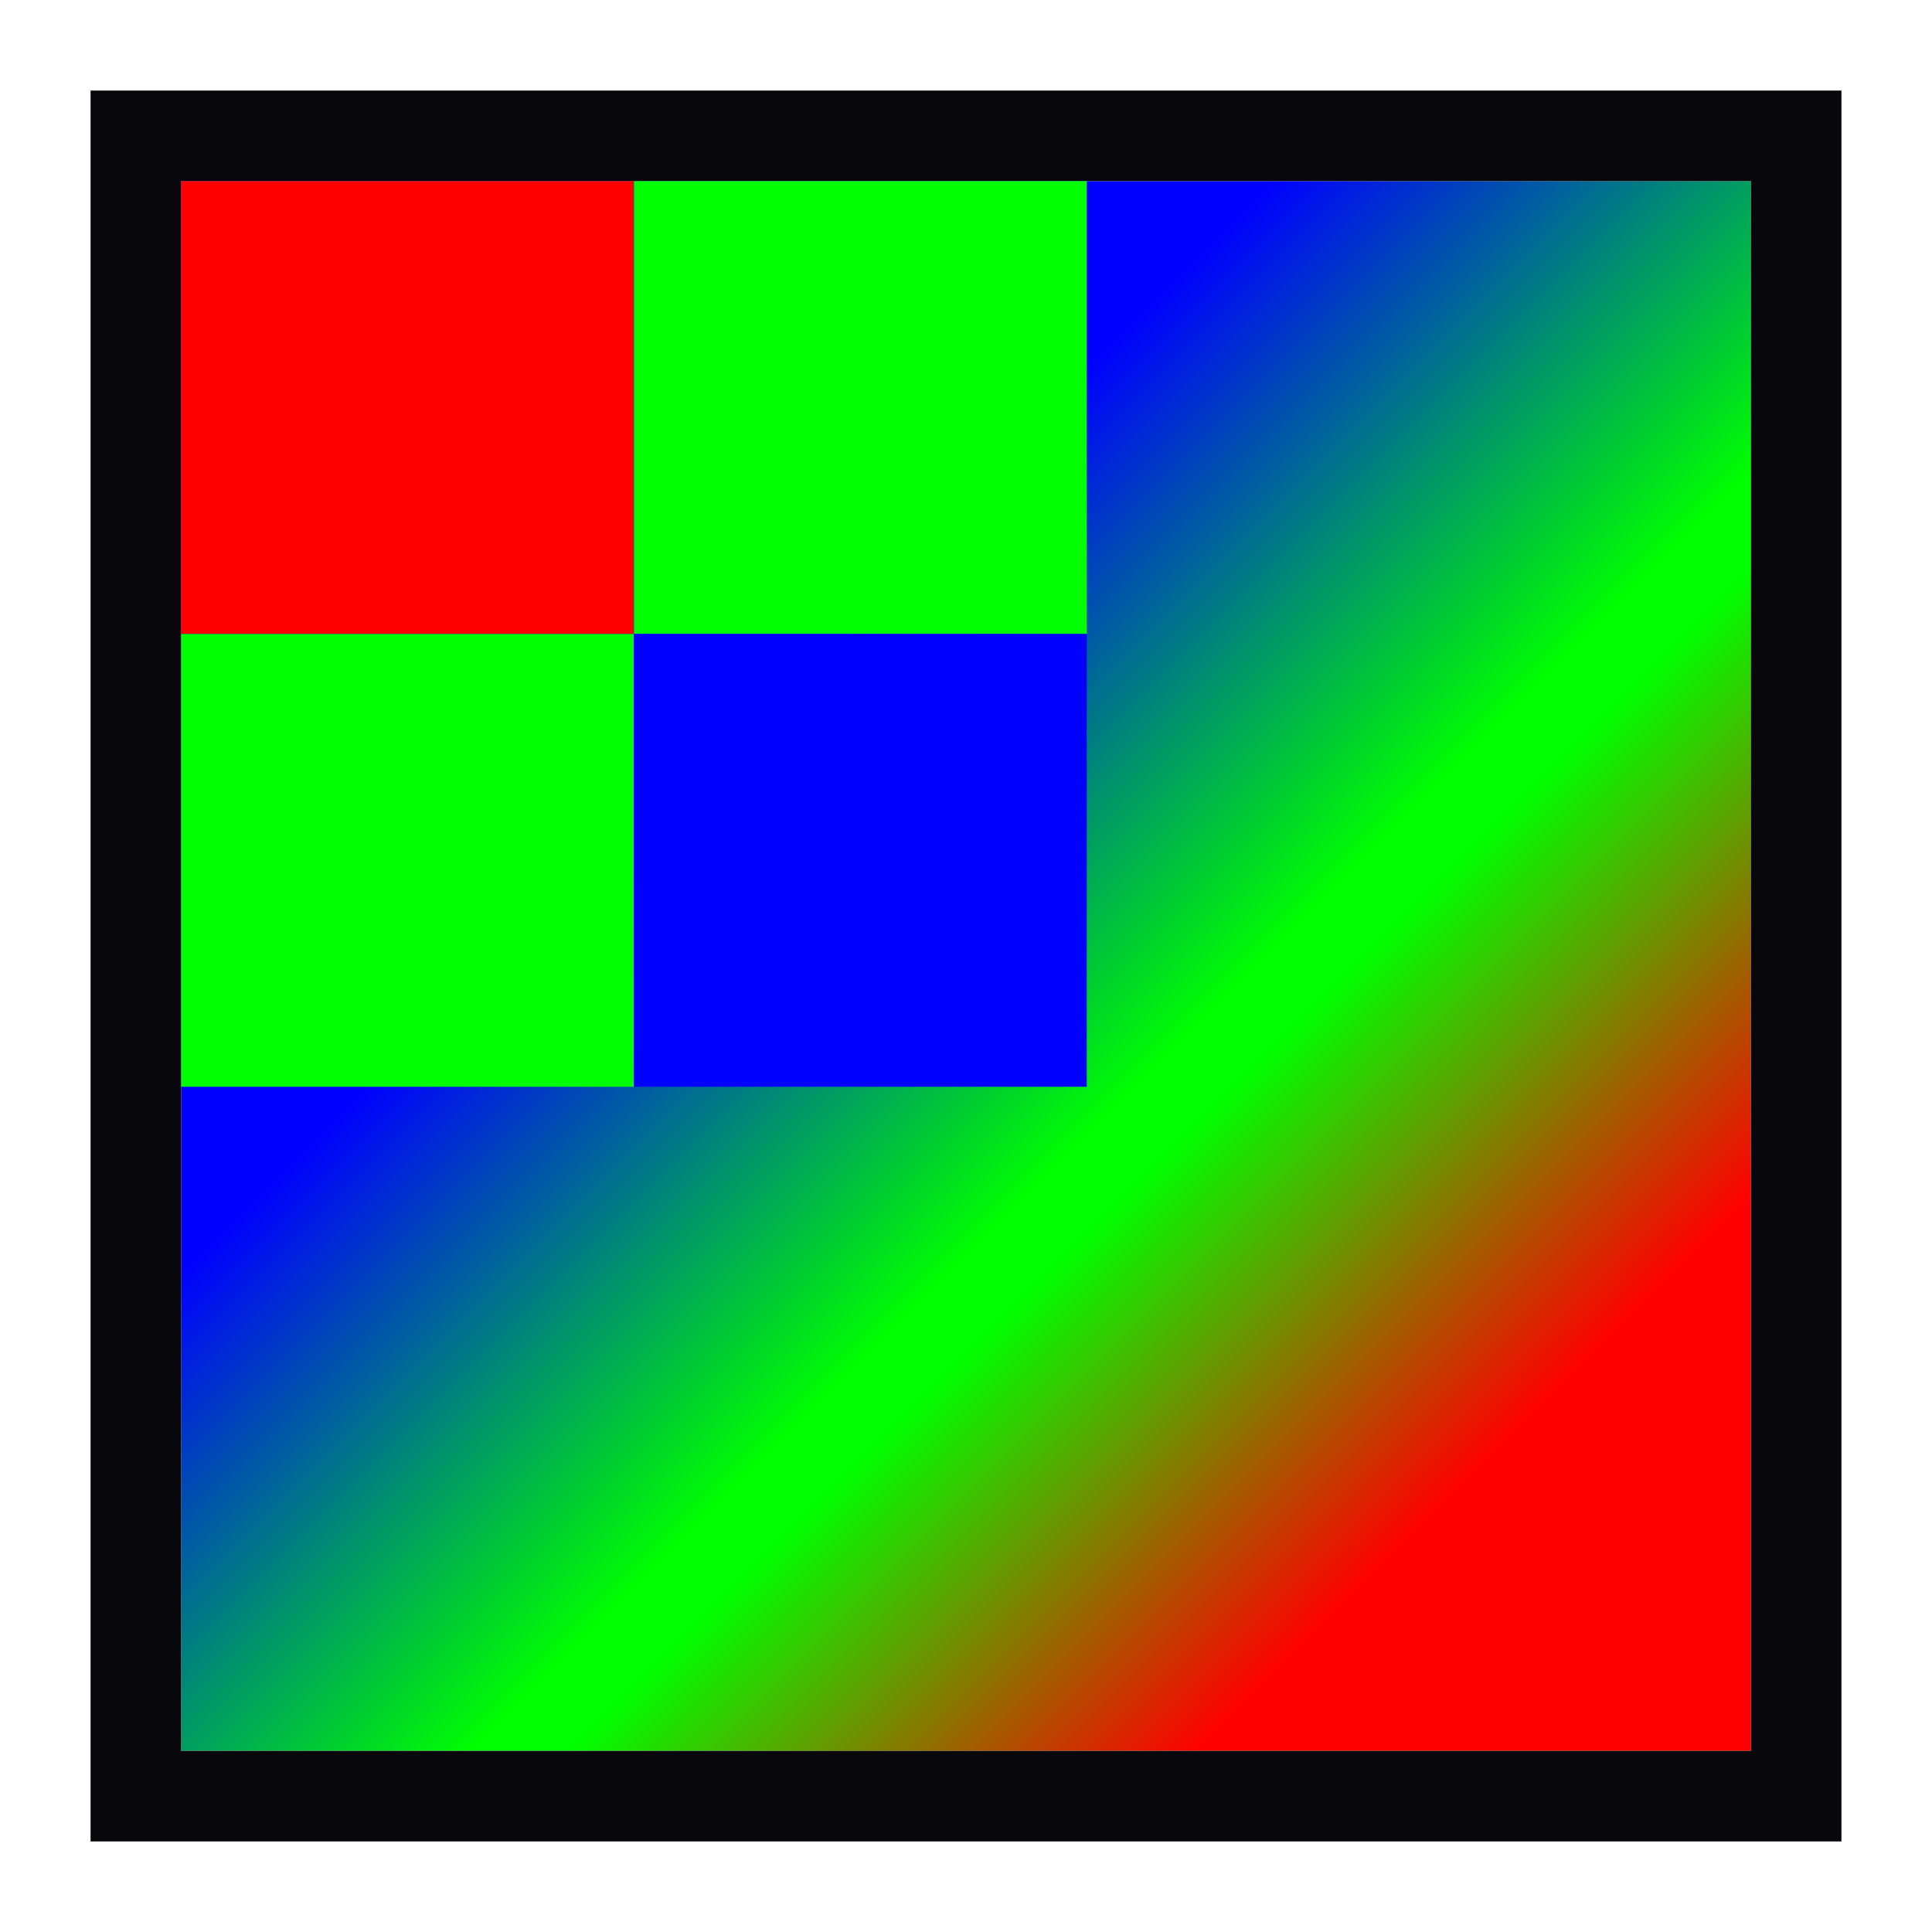 <?xml version="1.0" encoding="UTF-8"?>
<svg version="1.1" viewBox="0 0 512 512" xmlns="http://www.w3.org/2000/svg">
<defs>
<linearGradient id="a" x1="464" x2="48" y1="464" y2="48" gradientUnits="userSpaceOnUse">
<stop stop-color="#f00" offset="0"/>
<stop stop-color="#f00" offset=".176"/>
<stop stop-color="#0f0" offset=".377"/>
<stop stop-color="#0f0" offset=".407"/>
<stop stop-color="#00f" offset=".653"/>
<stop stop-color="#00f" offset="1"/>
</linearGradient>
</defs>
<rect x="48" y="48" width="416" height="416" fill="url(#a)"/>
<rect x="36" y="36" width="440" height="440" fill="none" stroke="#08070b" stroke-linecap="square" stroke-width="24"/>
<g transform="translate(-33.356 -37.017)">
<rect x="81.356" y="85.017" width="120" height="120" fill="#f00"/>
<rect x="201.36" y="85.017" width="120" height="120" fill="#0f0"/>
<rect x="81.356" y="205.02" width="120" height="120" fill="#0f0"/>
<rect x="201.36" y="205.02" width="120" height="120" fill="#00f"/>
</g>
</svg>
